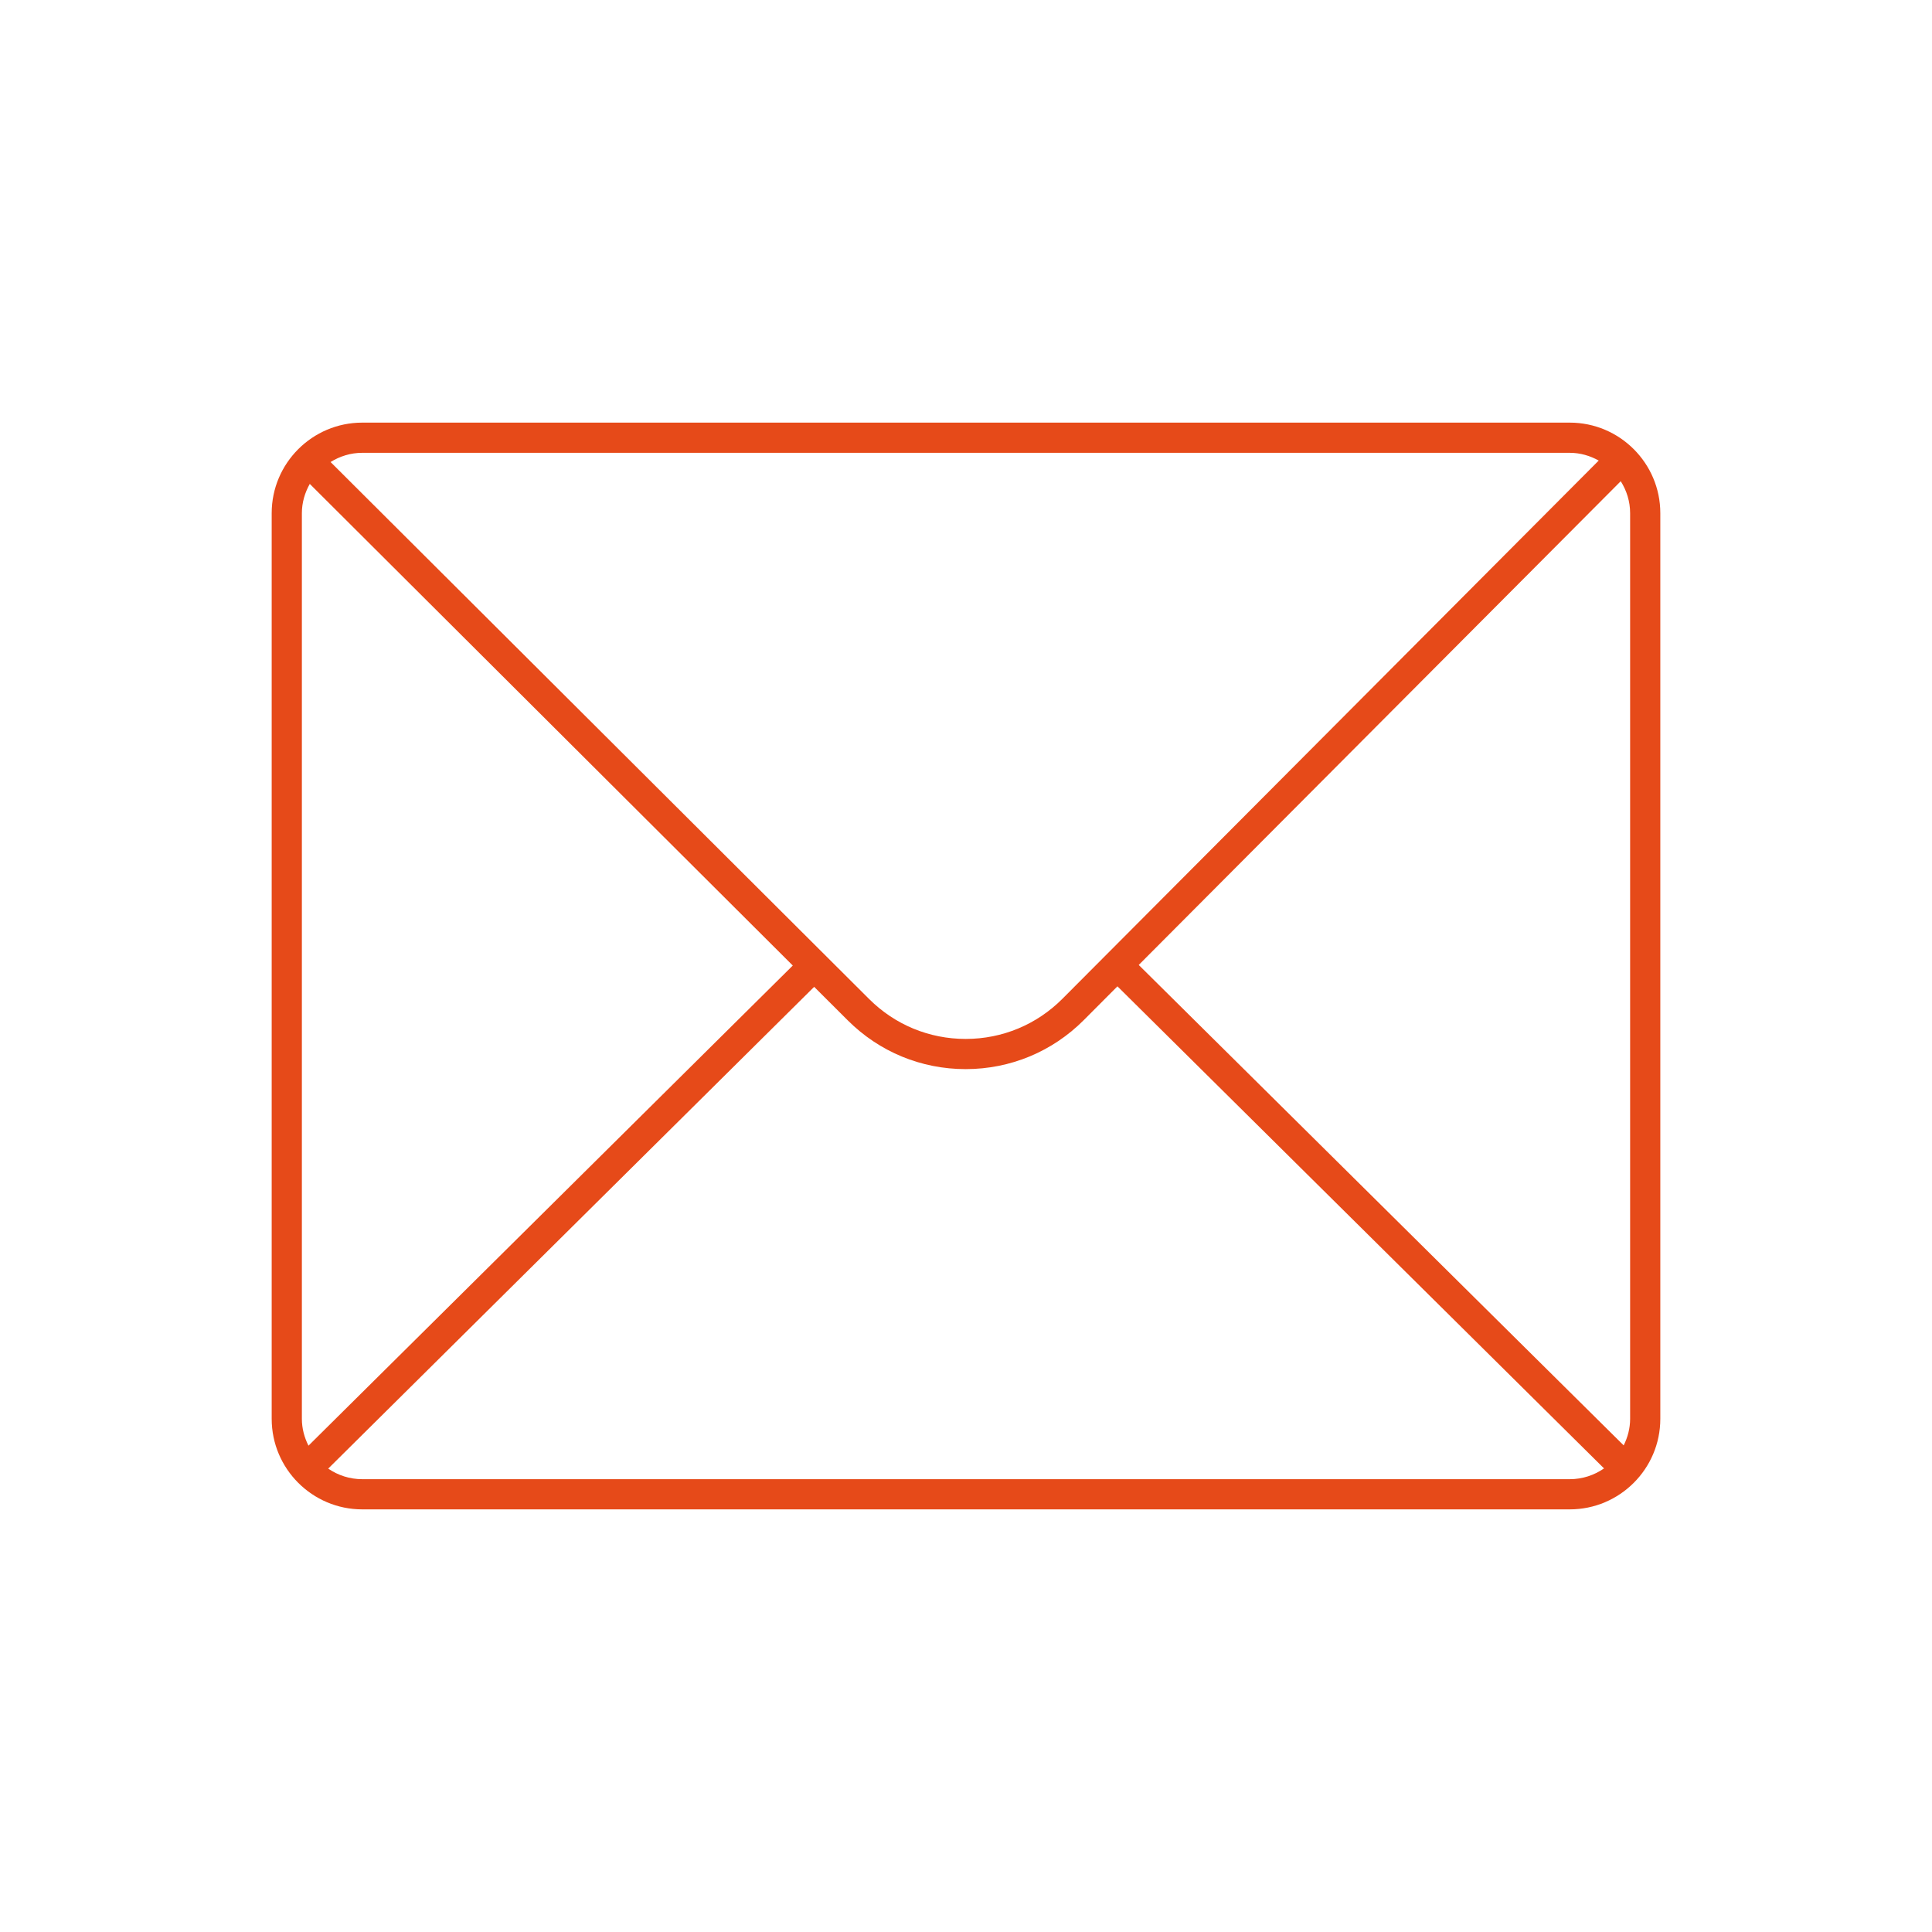 <?xml version="1.0" ?><!DOCTYPE svg  PUBLIC '-//W3C//DTD SVG 1.1//EN'  'http://www.w3.org/Graphics/SVG/1.1/DTD/svg11.dtd'><svg enable-background="new 0 0 128 128" id="Слой_1" version="1.1" viewBox="0 0 128 128" xml:space="preserve" xmlns="http://www.w3.org/2000/svg" xmlns:xlink="http://www.w3.org/1999/xlink"><path d="M104,28H24c-3.309,0-6,2.691-6,6v60c0,3.309,2.691,6,6,6h80c3.309,0,6-2.691,6-6V34  C110,30.691,107.309,28,104,28z M108,34v60c0,0.635-0.162,1.227-0.427,1.761l-32.129-31.83l31.934-32.049  C107.767,32.497,108,33.22,108,34z M104,30c0.699,0,1.347,0.196,1.919,0.513L70.392,66.168c-1.708,1.714-3.98,2.66-6.4,2.664  c-0.005,0-0.01,0-0.015,0c-2.414,0-4.684-0.938-6.394-2.643L21.901,30.61C22.513,30.23,23.228,30,24,30H104z M20.437,95.78  C20.166,95.241,20,94.642,20,94V34c0-0.707,0.2-1.362,0.524-1.94l32,31.909L20.437,95.78z M24,98c-0.837,0-1.612-0.26-2.255-0.701  L53.94,65.381l2.23,2.224c2.088,2.082,4.859,3.227,7.806,3.227c0.006,0,0.012,0,0.018,0c2.954-0.005,5.729-1.16,7.814-3.252  l2.225-2.233l32.238,31.939C105.625,97.734,104.844,98,104,98H24z" fill="#E64A19"/></svg>